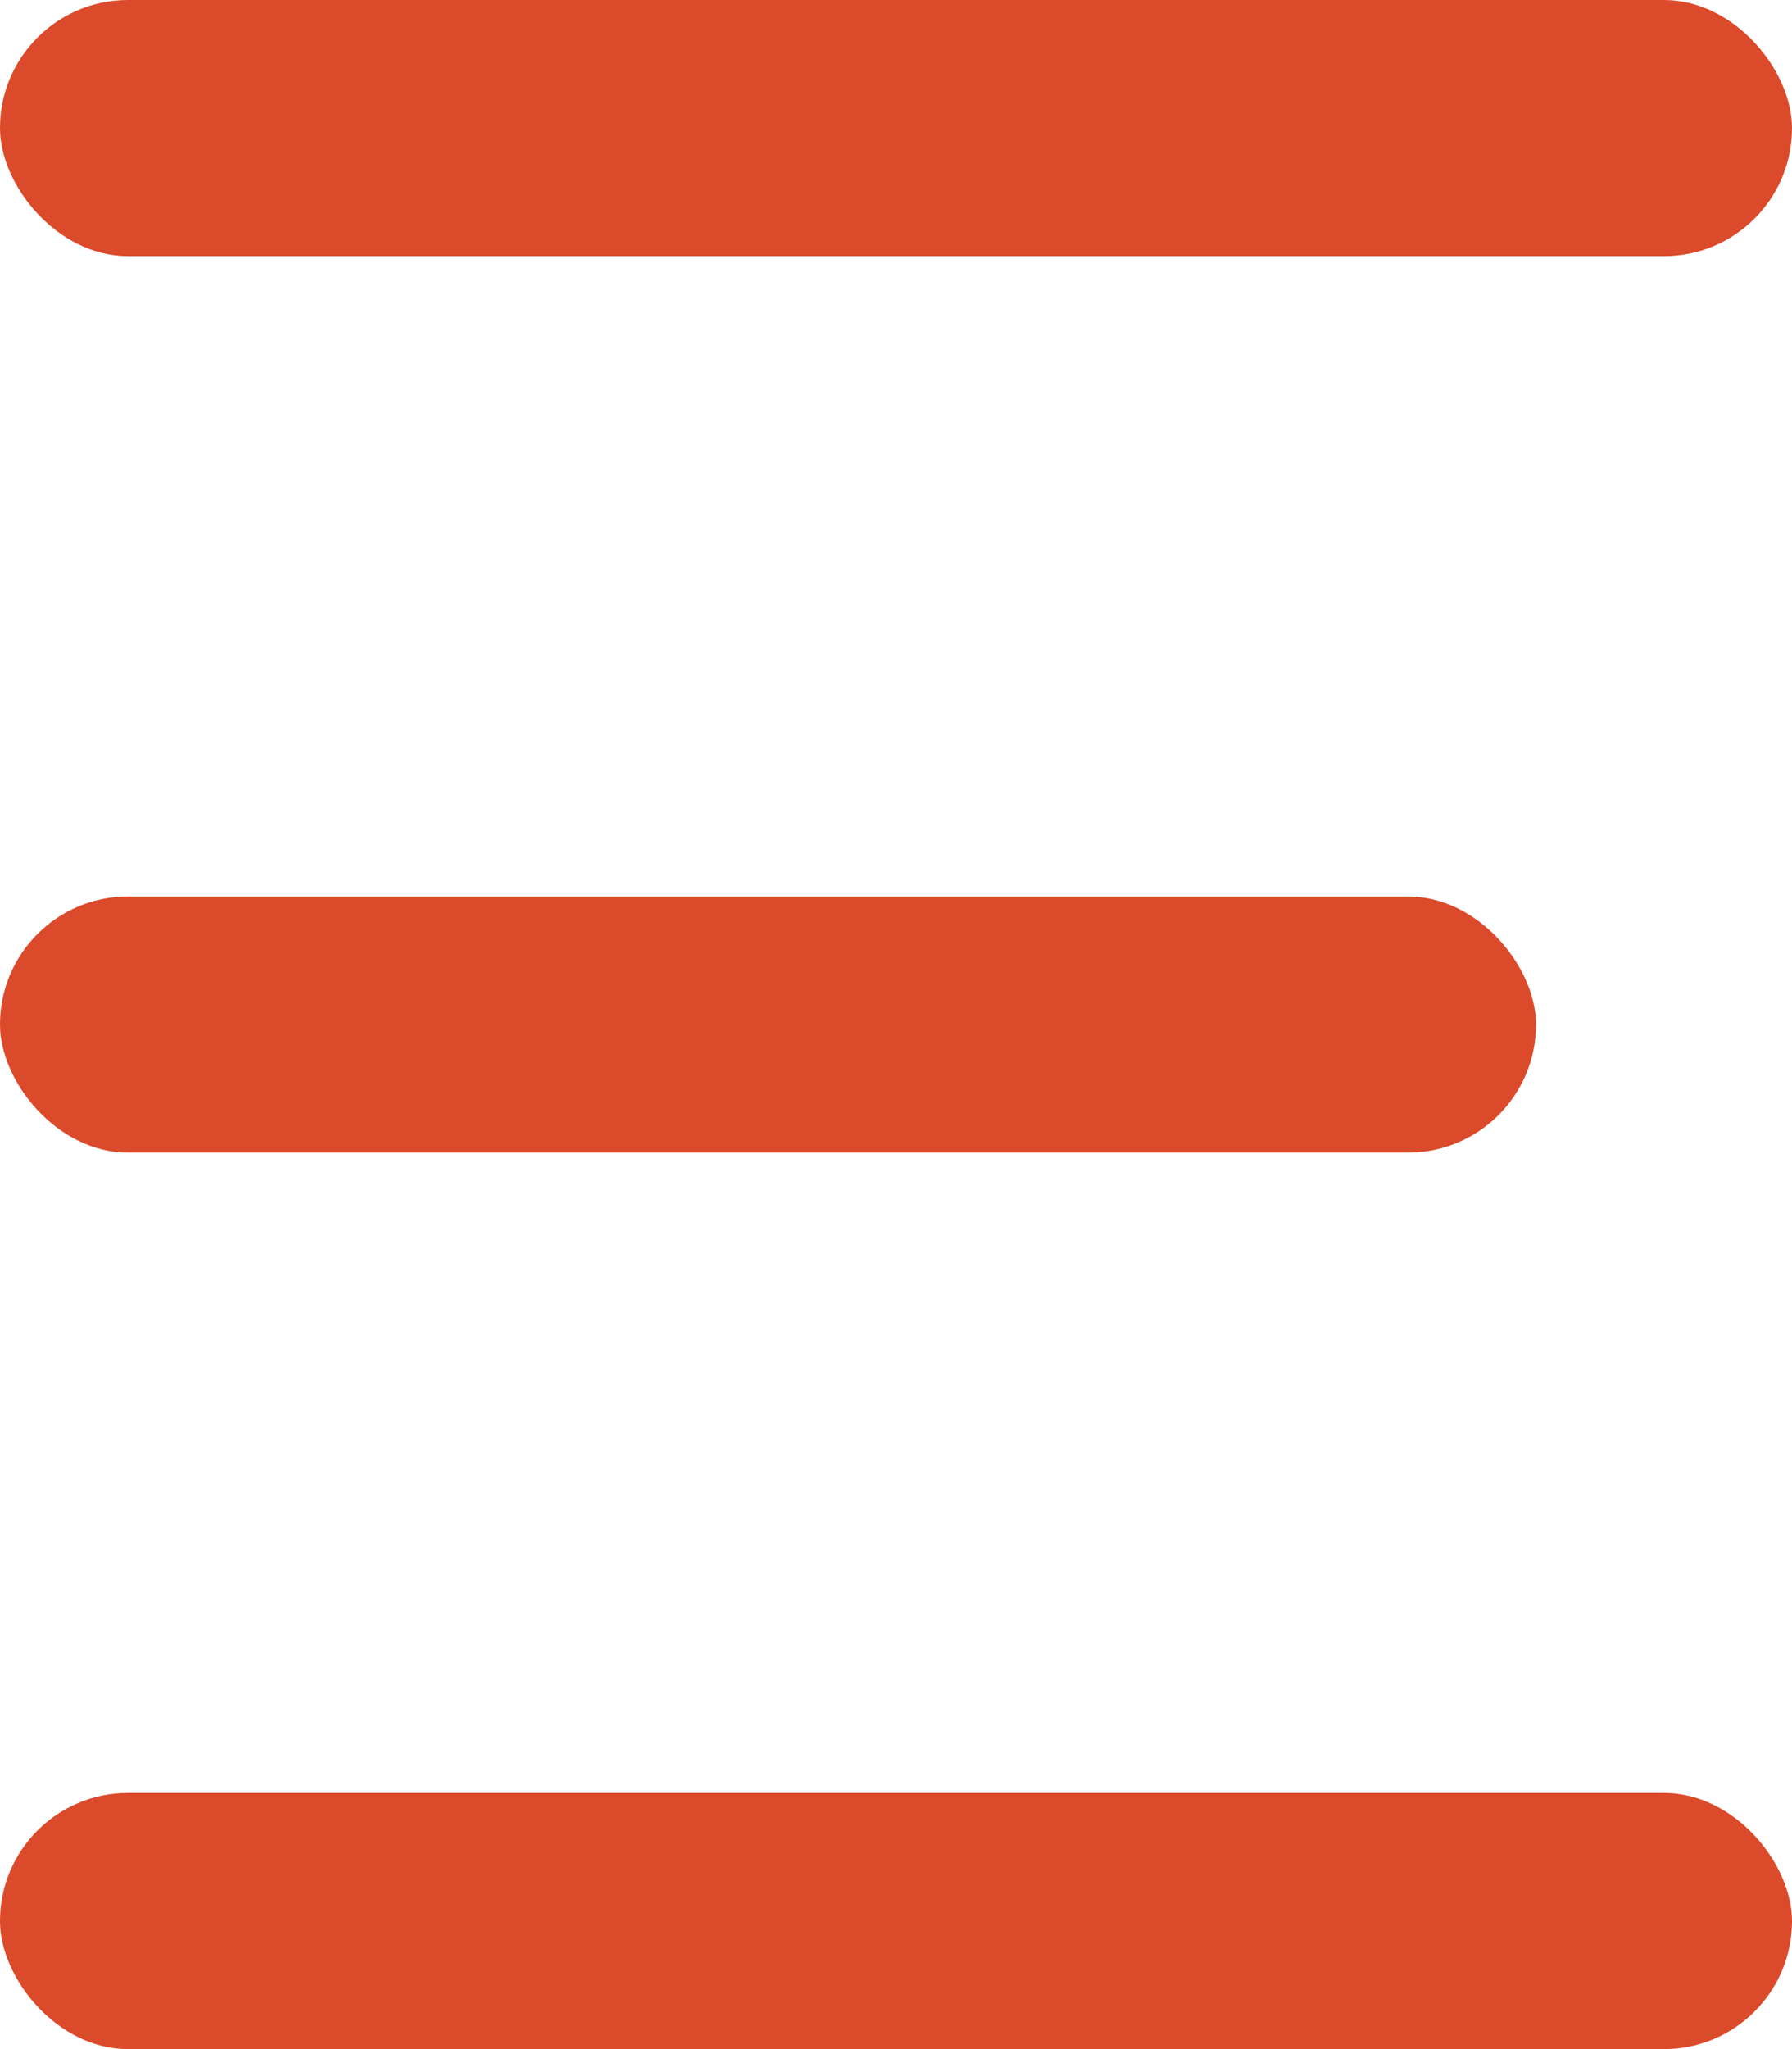 <svg width="14" height="16" viewBox="0 0 14 16" fill="none" xmlns="http://www.w3.org/2000/svg">
<rect width="14" height="2" rx="1" fill="#DB4A2A"/>
<rect y="14" width="14" height="2" rx="1" fill="#DB4A2A"/>
<rect y="7" width="12" height="2" rx="1" fill="#DB4A2A"/>
</svg>
